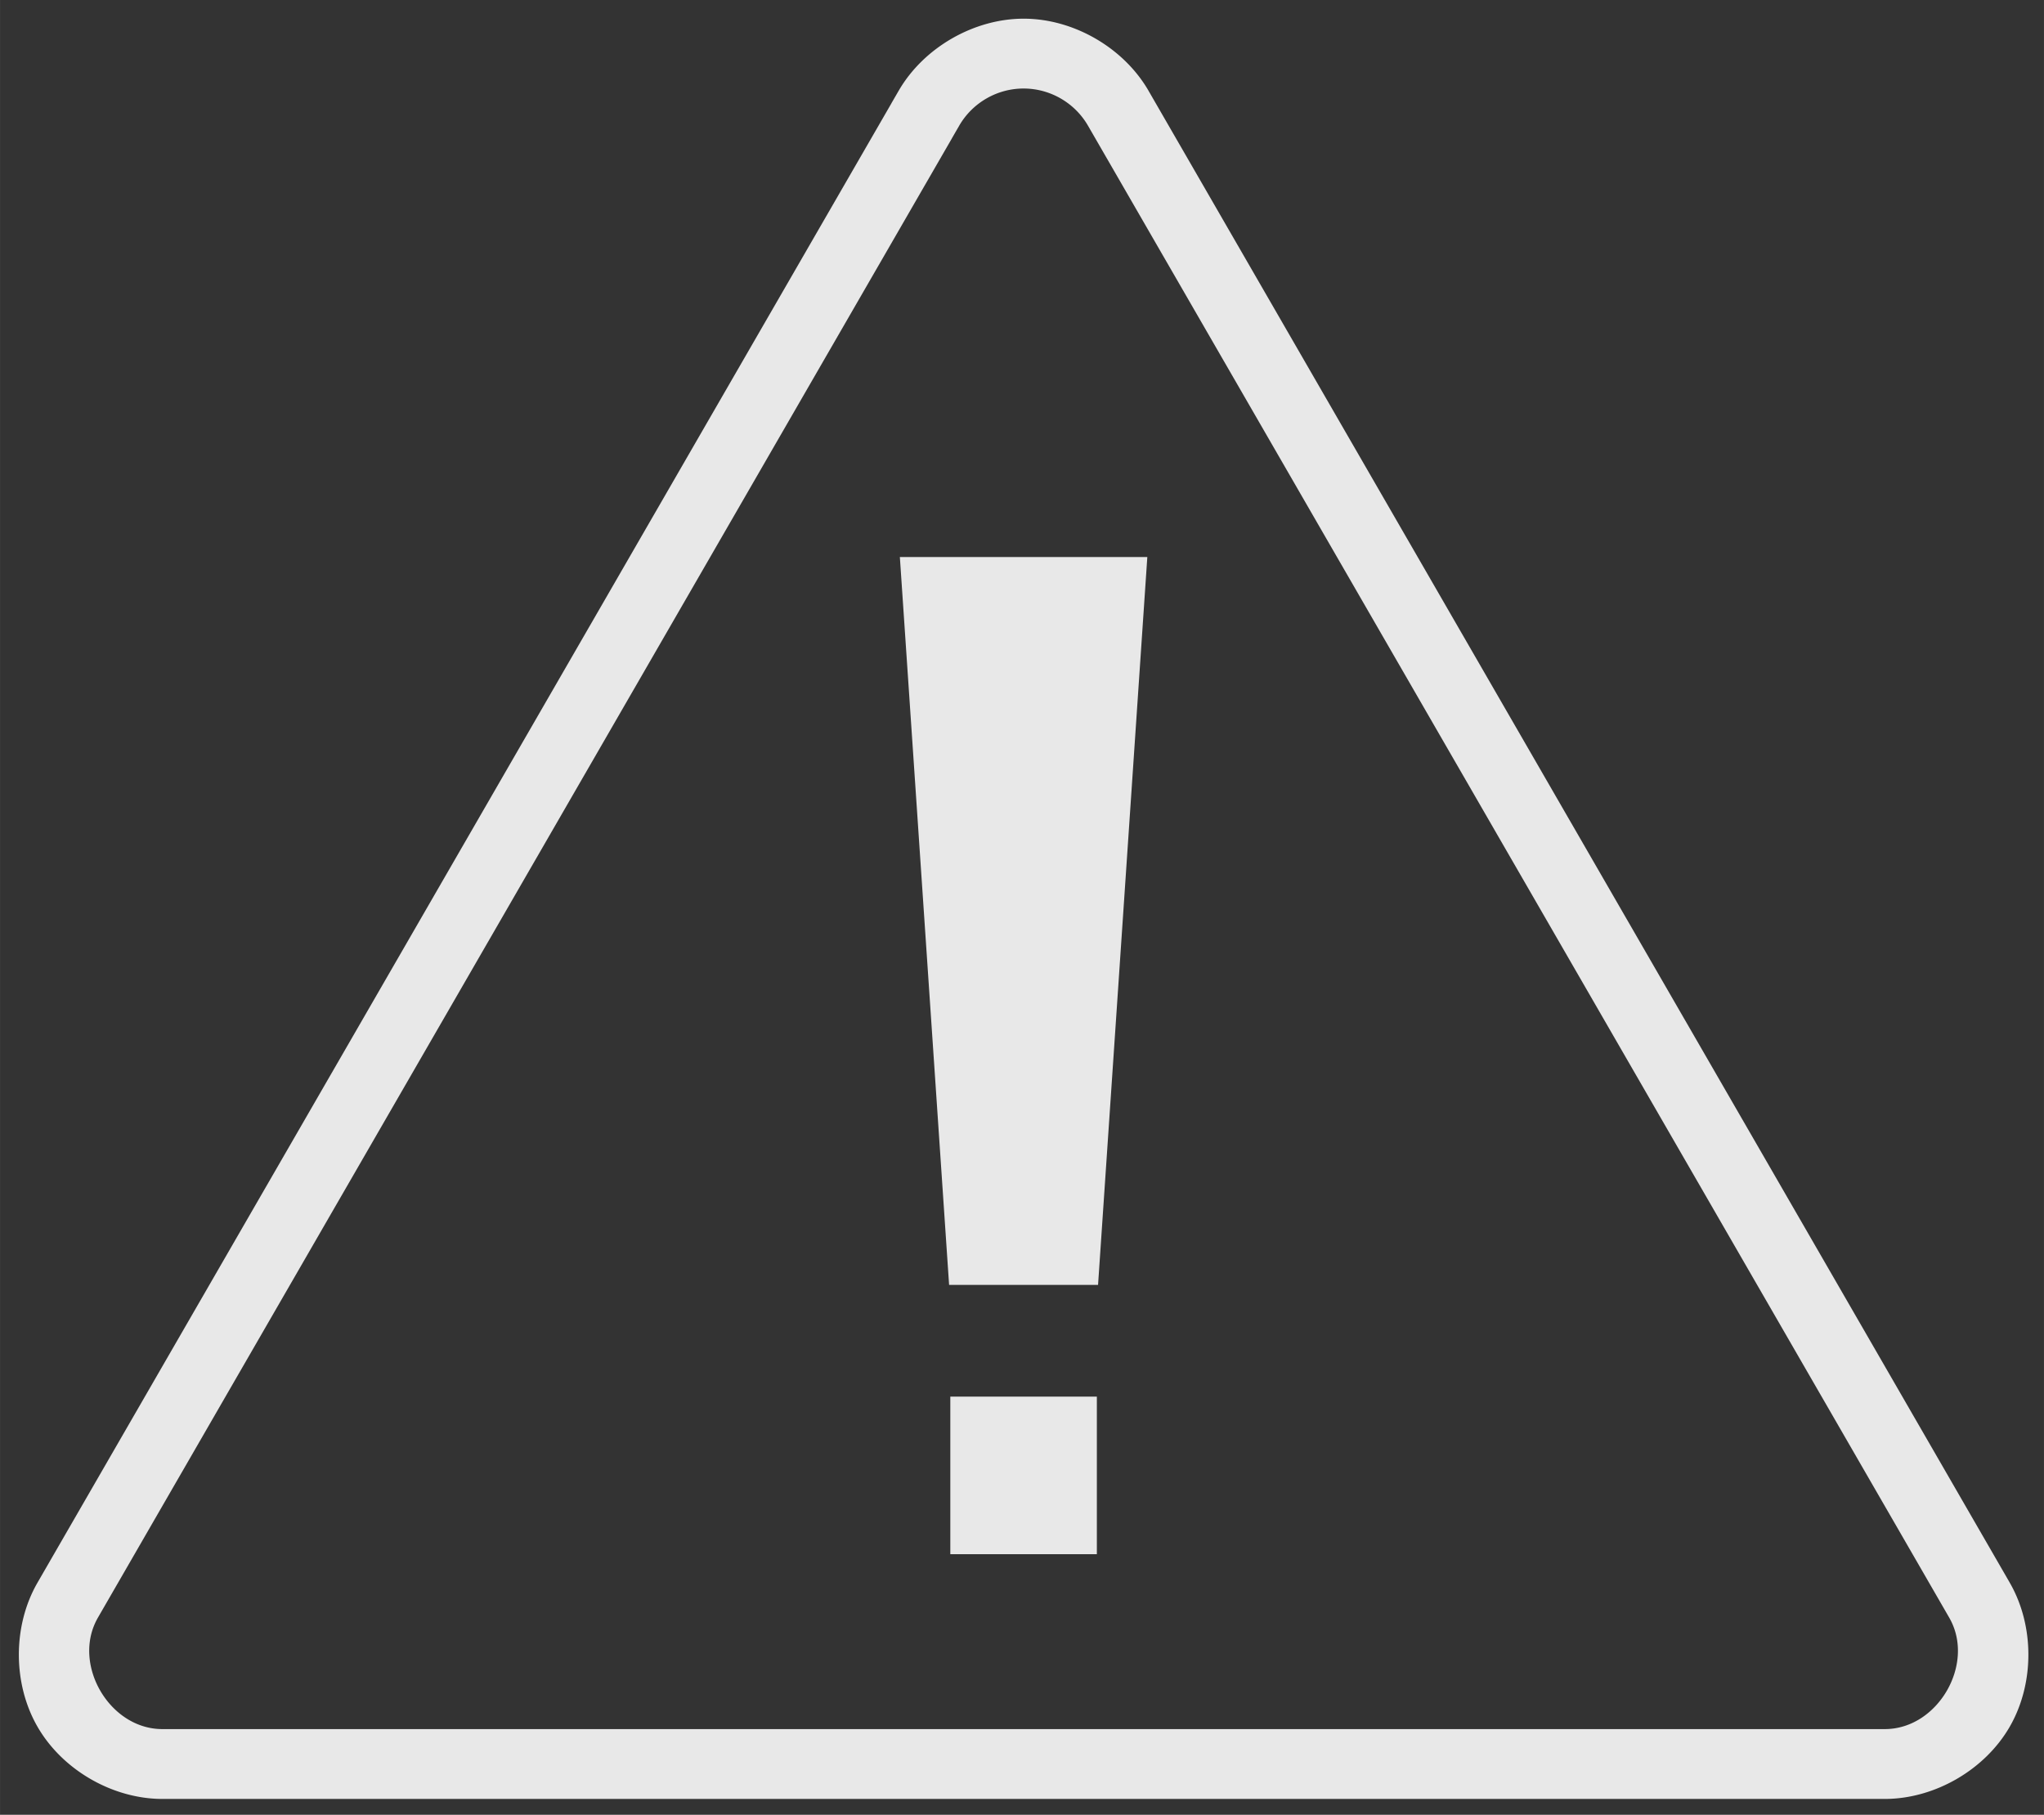 <?xml version="1.0" encoding="UTF-8" standalone="no"?>
<svg
   xmlns:dc="http://purl.org/dc/elements/1.1/"
   xmlns:cc="http://creativecommons.org/ns#"
   xmlns:rdf="http://www.w3.org/1999/02/22-rdf-syntax-ns#"
   xmlns:svg="http://www.w3.org/2000/svg"
   xmlns="http://www.w3.org/2000/svg"
   xmlns:sodipodi="http://sodipodi.sourceforge.net/DTD/sodipodi-0.dtd"
   xmlns:inkscape="http://www.inkscape.org/namespaces/inkscape"
   width="201.772"
   height="179.152"
   viewBox="0 0 53.385 47.401"
   version="1.1"
   id="svg872"
   inkscape:version="1.0.1 (0767f8302a, 2020-10-17)"
   sodipodi:docname="beware.svg">
  <rect x="0" y="0" width="53.385" height="47.401" fill="#333333" stroke="none"/>
  <defs
     id="defs866" />
  <sodipodi:namedview
     id="base"
     pagecolor="#ffffff"
     bordercolor="#666666"
     borderopacity="1.0"
     inkscape:pageopacity="0.0"
     inkscape:pageshadow="2"
     inkscape:zoom="2.8"
     inkscape:cx="210.69344"
     inkscape:cy="79.669558"
     inkscape:document-units="px"
     inkscape:current-layer="layer1"
     inkscape:document-rotation="0"
     showgrid="false"
     units="px"
     inkscape:window-width="1920"
     inkscape:window-height="1054"
     inkscape:window-x="1440"
     inkscape:window-y="0"
     inkscape:window-maximized="1"
     inkscape:snap-global="false"
     fit-margin-top="0"
     fit-margin-left="0"
     fit-margin-right="0"
     fit-margin-bottom="0" />
  <g
     inkscape:label="Layer 1"
     inkscape:groupmode="layer"
     id="layer1"
     transform="translate(-34.17,-21.551)">
    <path
       id="path830"
       style="opacity:1;fill:#ffffff;fill-opacity:0.886;stroke-width:2;stroke-linecap:round;stop-color:#000000"
       inkscape:transform-center-y="-5.0211768"
       transform="matrix(0.265,0,0,0.265,34.17,21.551)"
       d="M 100.992,1.842 C 96.047,1.802 91.045,4.665 88.57,8.947 a 1.842,1.842 0 0 1 -0.002,0.002 l -0.691,1.193 a 1.842,1.842 0 0 1 -0.08,0.146 c -4.77e-4,7.6e-4 -0.002,0.001 -0.002,0.002 -0.004,0.007 -0.008,0.013 -0.012,0.02 -7.49e-4,0.001 -0.001,0.003 -0.002,0.004 C 59.75,58.875 31.724,107.432 3.693,155.994 c -2.451,4.251 -2.447,9.96 0.008,14.211 2.454,4.251 7.393,7.104 12.303,7.105 H 185.758 c 4.91,8.7e-4 9.856,-2.854 12.312,-7.105 2.456,-4.252 2.46,-9.958 0.008,-14.211 v -0.002 C 169.787,106.977 141.493,57.967 113.201,8.953 a 1.842,1.842 0 0 1 0,-0.002 c -2.436,-4.223 -7.331,-7.071 -12.207,-7.109 a 1.842,1.842 0 0 1 -0.002,0 z m -0.053,6.883 c 2.593,0.02 4.998,1.422 6.293,3.666 28.292,49.014 56.586,98.027 84.877,147.043 1.35,2.341 0.994,5.092 -0.223,7.199 -1.217,2.108 -3.423,3.792 -6.125,3.793 H 16.004 c -2.702,-5.5e-4 -4.91,-1.683 -6.127,-3.791 -1.217,-2.108 -1.573,-4.86 -0.223,-7.201 a 1.842,1.842 0 0 1 0,-0.002 C 37.691,110.858 65.732,62.292 93.77,13.721 a 1.842,1.842 0 0 1 0.018,-0.031 l 0.012,-0.02 0.018,-0.033 0.008,-0.014 c 2.92e-4,-5.38e-4 -2.93e-4,-0.001 0,-0.002 a 1.842,1.842 0 0 1 0.023,-0.043 l 0.688,-1.189 C 95.851,10.111 98.308,8.705 100.939,8.725 Z M 88.688,54.904 93.541,126.641 h 14.682 l 4.855,-71.736 z m 4.973,82.754 v 15.531 H 108.104 V 137.658 Z" />
  </g>
</svg>
